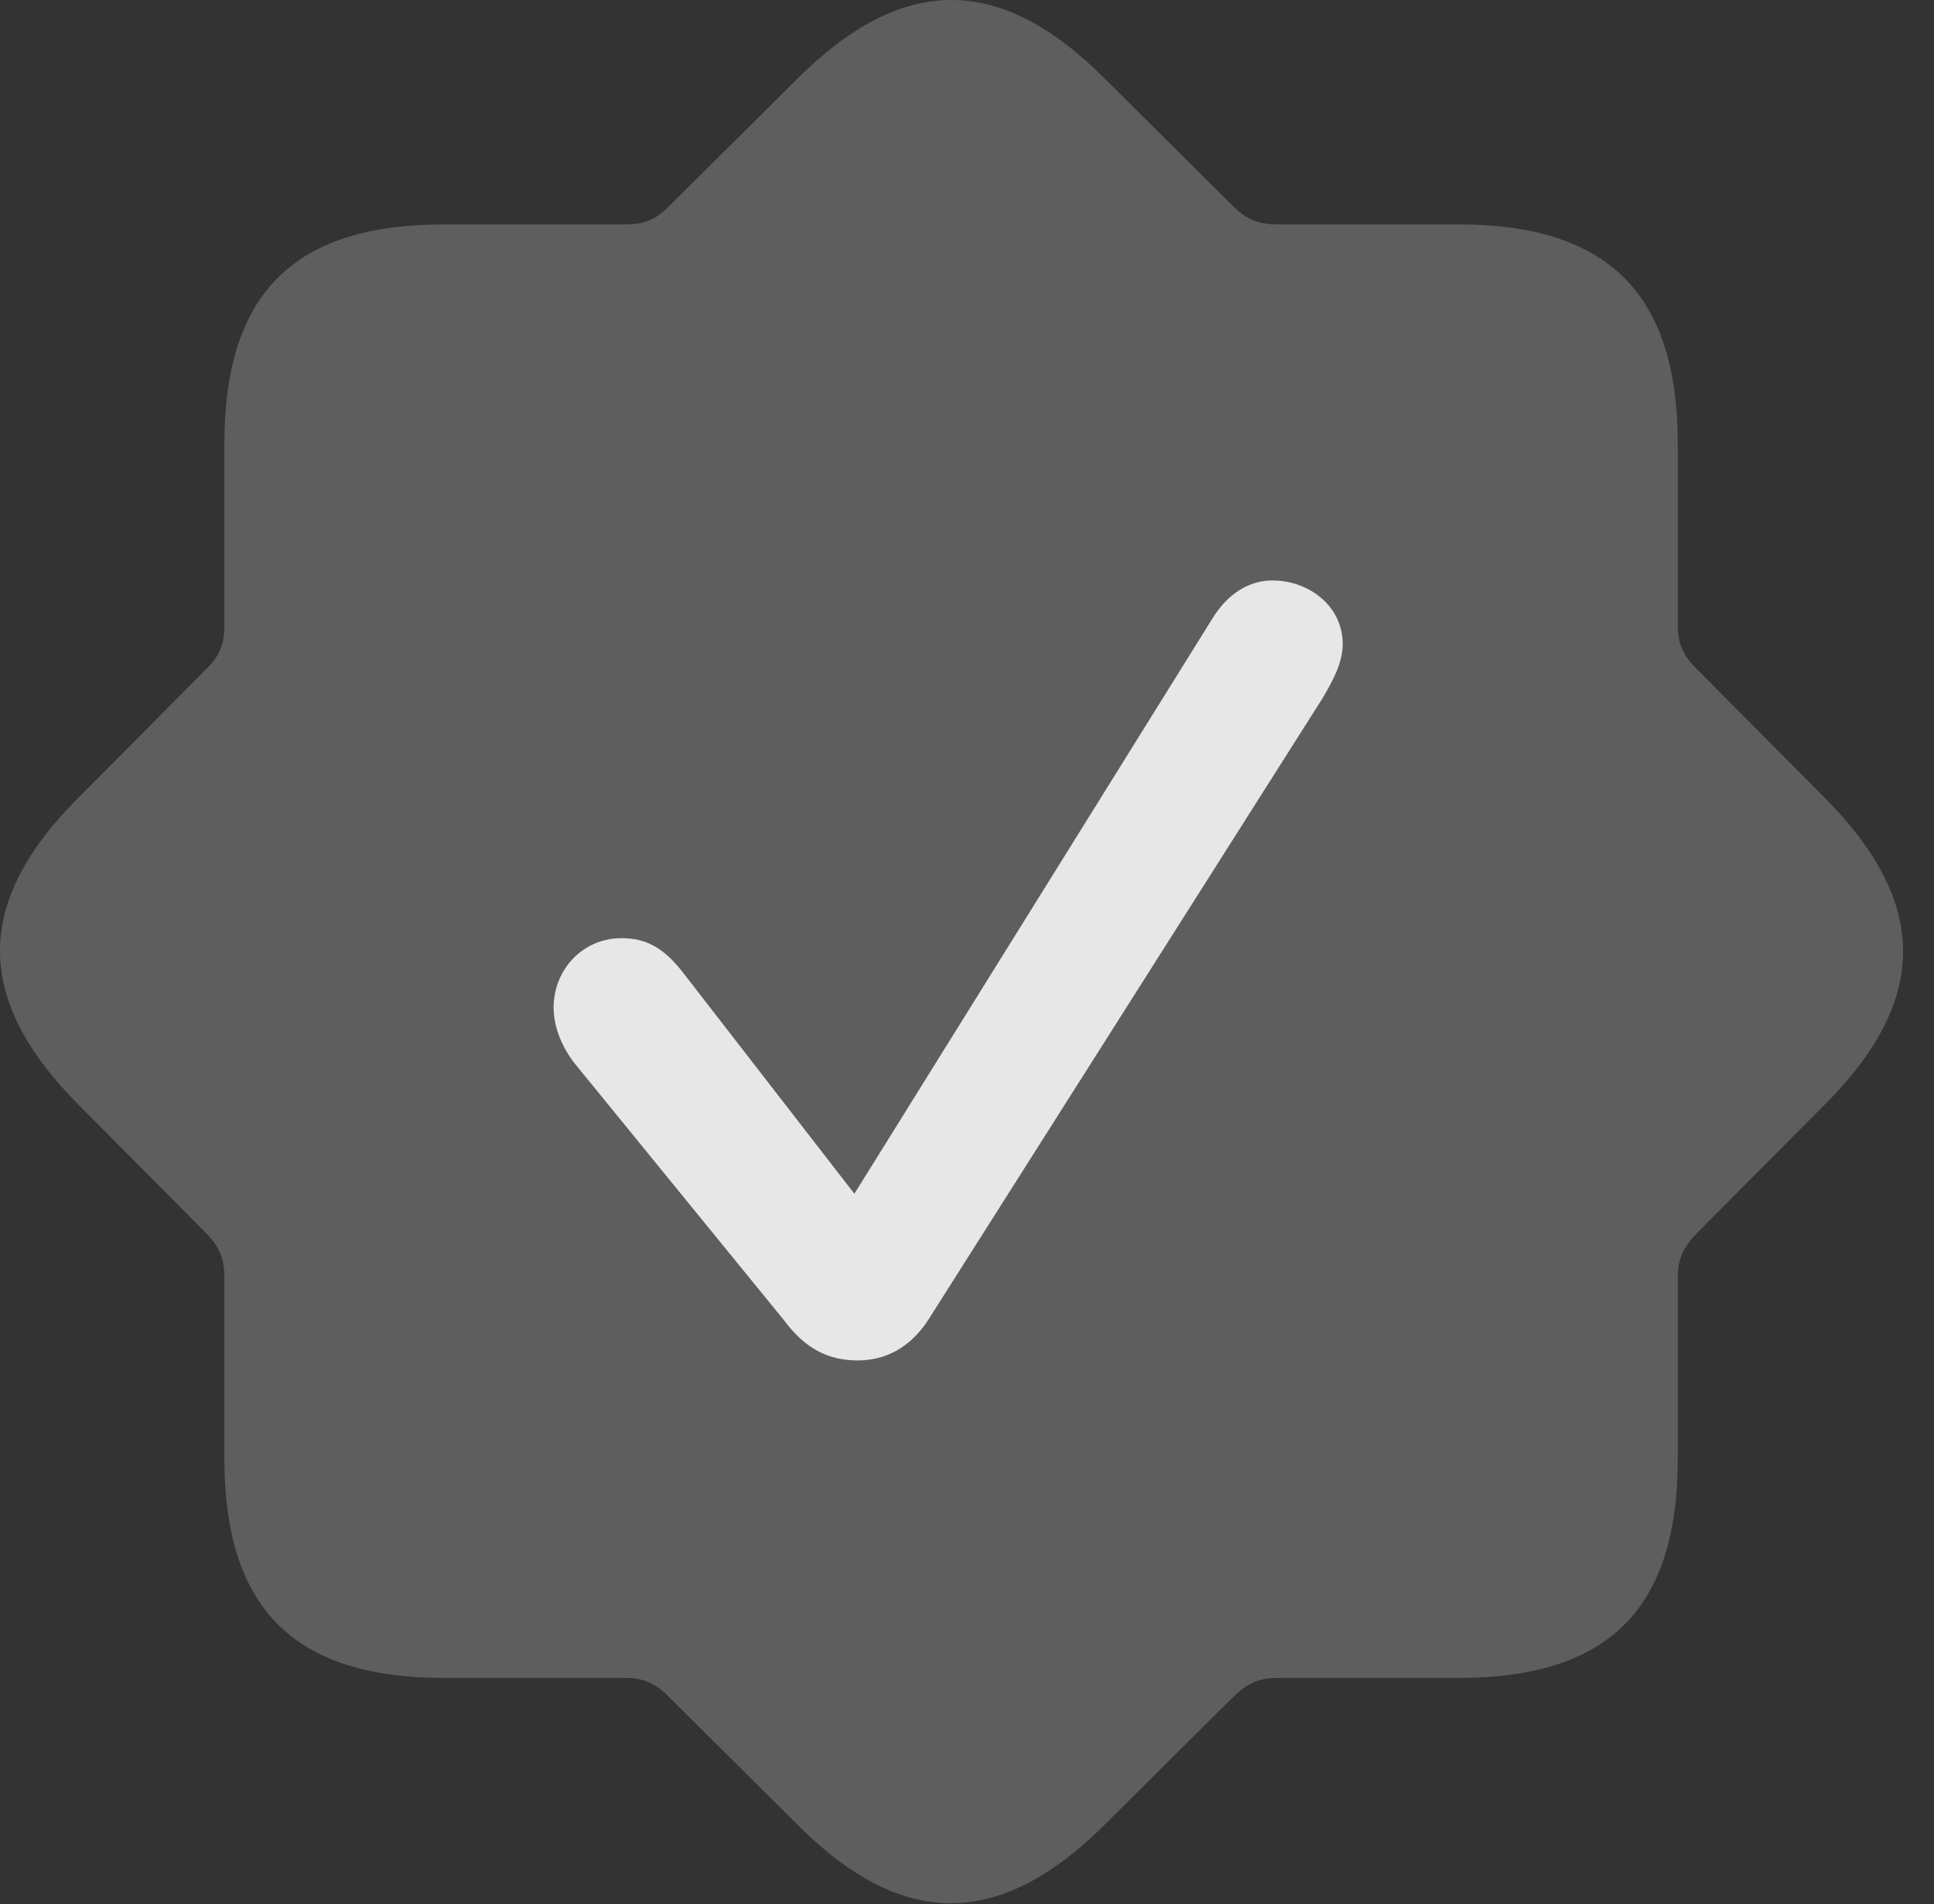 <?xml version="1.0" encoding="UTF-8"?>
<!--Generator: Apple Native CoreSVG 341-->
<!DOCTYPE svg
PUBLIC "-//W3C//DTD SVG 1.1//EN"
       "http://www.w3.org/Graphics/SVG/1.1/DTD/svg11.dtd">
<svg version="1.1" xmlns="http://www.w3.org/2000/svg" xmlns:xlink="http://www.w3.org/1999/xlink" viewBox="0 0 22.546 22.195">
 <rect x="0" y="0" width="22.546" height="22.195" fill="#333333" stroke="none"/>
 <g>
  <rect height="22.195" opacity="0" width="22.546" x="0" y="0"/>
  <path d="M5.175 19.559L7.294 19.559C7.489 19.559 7.636 19.618 7.782 19.764L9.286 21.259C10.516 22.499 11.659 22.489 12.889 21.259L14.393 19.764C14.55 19.618 14.686 19.559 14.891 19.559L17.001 19.559C18.749 19.559 19.559 18.759 19.559 17.001L19.559 14.891C19.559 14.686 19.618 14.55 19.764 14.393L21.259 12.889C22.499 11.659 22.489 10.516 21.259 9.286L19.764 7.782C19.618 7.636 19.559 7.489 19.559 7.294L19.559 5.175C19.559 3.436 18.759 2.616 17.001 2.616L14.891 2.616C14.686 2.616 14.55 2.567 14.393 2.421L12.889 0.927C11.659-0.314 10.516-0.304 9.286 0.927L7.782 2.421C7.636 2.567 7.489 2.616 7.294 2.616L5.175 2.616C3.427 2.616 2.616 3.417 2.616 5.175L2.616 7.294C2.616 7.489 2.567 7.636 2.421 7.782L0.927 9.286C-0.314 10.516-0.304 11.659 0.927 12.889L2.421 14.393C2.567 14.55 2.616 14.686 2.616 14.891L2.616 17.001C2.616 18.749 3.427 19.559 5.175 19.559Z" fill="white" fill-opacity="0.212"/>
  <path d="M9.999 15.858C9.667 15.858 9.393 15.731 9.139 15.389L6.688 12.382C6.542 12.186 6.454 11.962 6.454 11.747C6.454 11.298 6.796 10.936 7.245 10.936C7.518 10.936 7.733 11.034 7.977 11.356L9.96 13.915L14.13 7.216C14.315 6.913 14.569 6.766 14.833 6.766C15.253 6.766 15.653 7.059 15.653 7.509C15.653 7.733 15.526 7.958 15.409 8.153L10.819 15.389C10.614 15.702 10.331 15.858 9.999 15.858Z" fill="white" fill-opacity="0.85"/>
 </g>
</svg>

